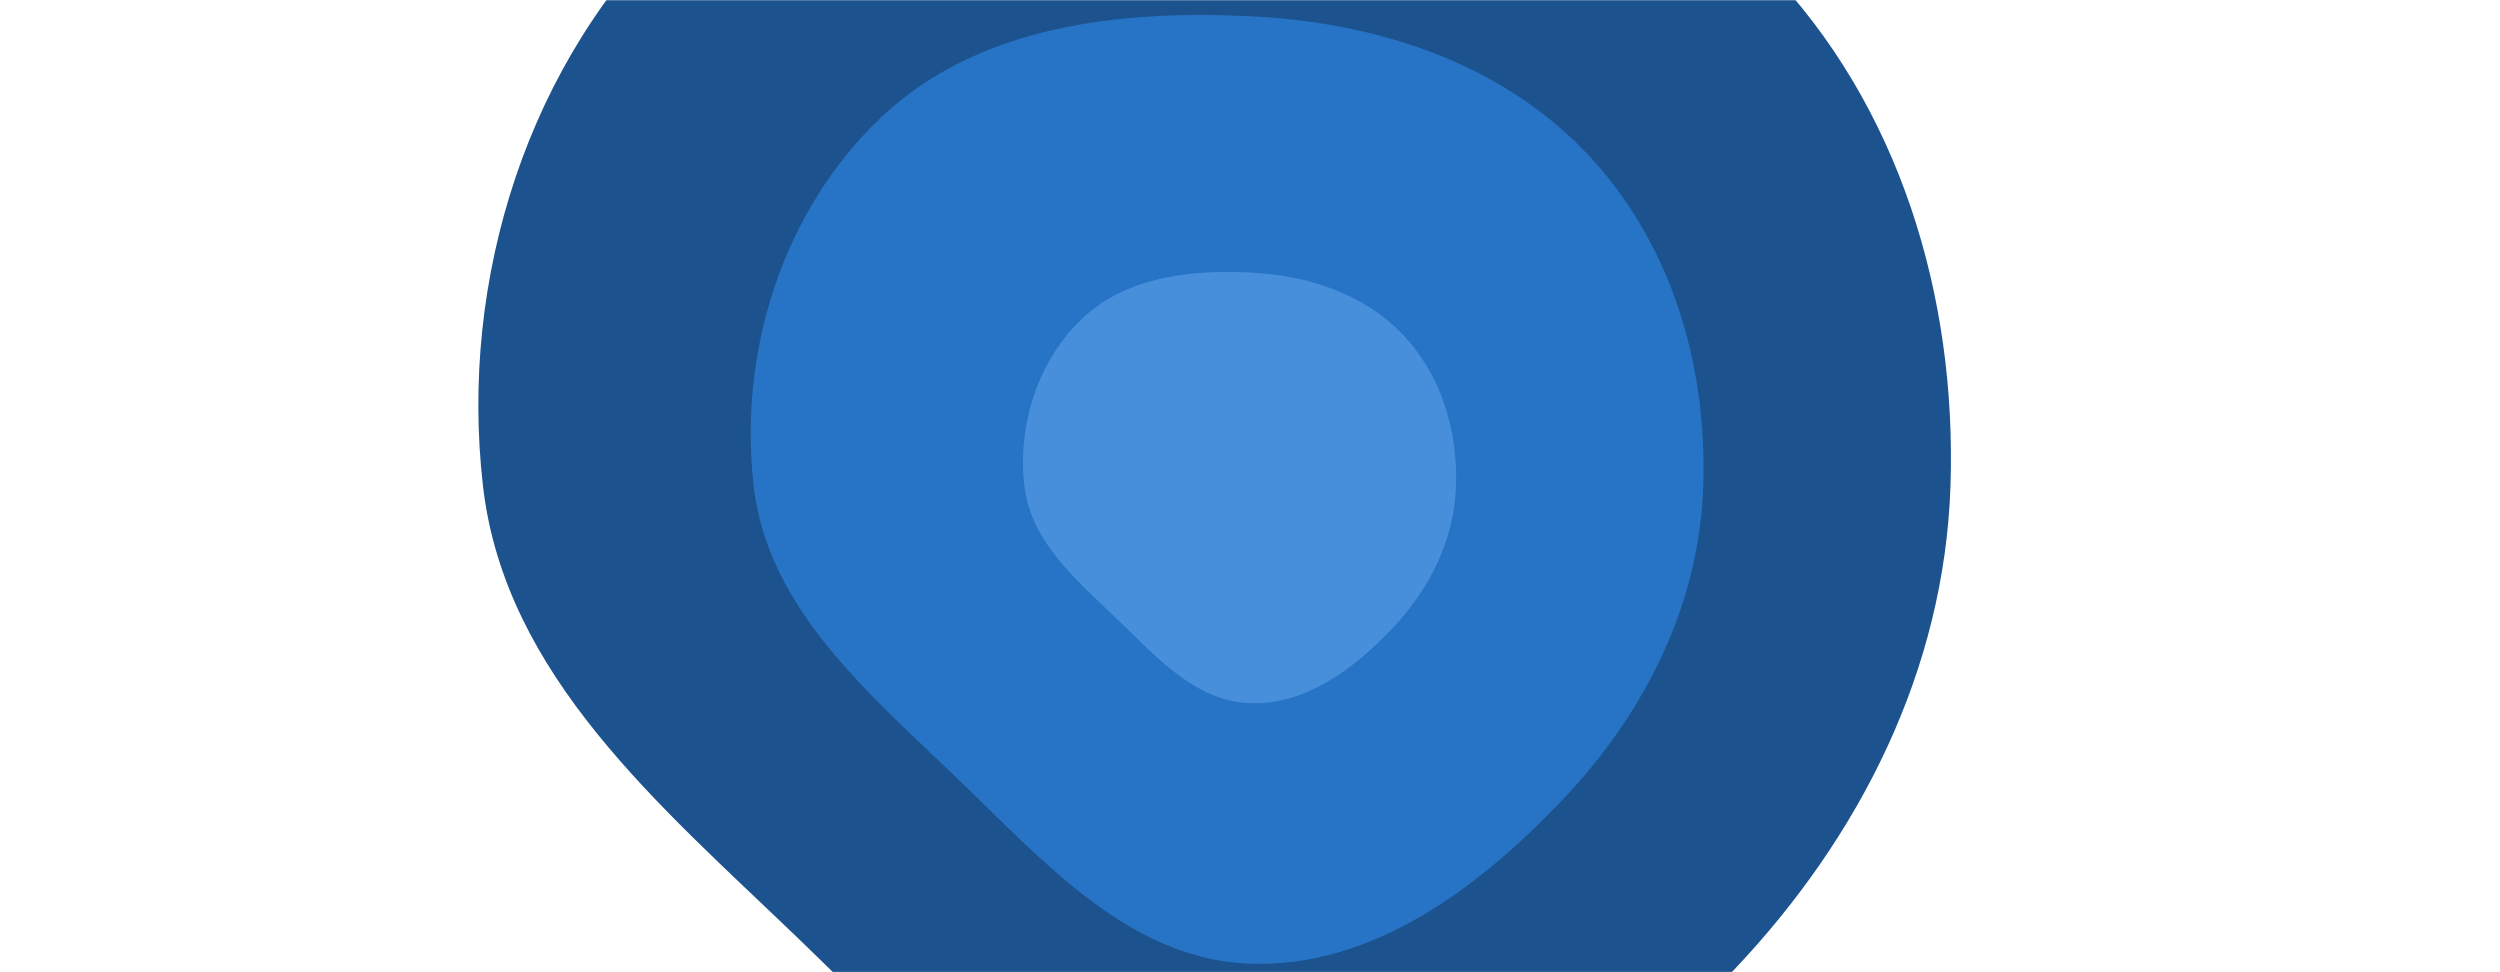 <svg xmlns="http://www.w3.org/2000/svg" version="1.1" xmlns:xlink="http://www.w3.org/1999/xlink" xmlns:svgjs="http://svgjs.com/svgjs" width="1440" height="560" preserveAspectRatio="none" viewBox="0 0 1440 560">
    <g mask="url(&quot;#SvgjsMask1001&quot;)" fill="none">
        <path d="M720 705.14C829.04 708.84 923.59 637.85 998.7 558.7 1071.53 481.96 1119.94 385.74 1123.48 280 1127.15 170.52 1094.07 60.84 1018.01-18.01 940.69-98.15 831.21-132.9 720-138.27 602.19-143.98 477.34-129.39 391.7-48.3 304.28 34.45 264.4 160.42 278.2 280 290.82 389.24 380.41 464.14 459.63 540.37 536.57 614.39 613.31 701.5 720 705.14" fill="#1c538e"></path>
        <path d="M720 555.09C790.55 557.49 851.74 511.55 900.33 460.33 947.46 410.68 978.79 348.42 981.07 280 983.45 209.16 962.04 138.19 912.83 87.17 862.8 35.32 791.96 12.83 720 9.36 643.77 5.66 562.99 15.1 507.57 67.57 451.01 121.12 425.2 202.63 434.13 280 442.29 350.69 500.26 399.15 551.52 448.48 601.31 496.37 650.96 552.73 720 555.09" fill="#2774c6"></path>
        <path d="M720 405.04C752.07 406.13 779.88 385.25 801.97 361.97 823.39 339.4 837.63 311.1 838.67 280 839.75 247.8 830.02 215.54 807.65 192.35 784.91 168.78 752.71 158.56 720 156.98 685.35 155.3 648.63 159.59 623.44 183.44 597.73 207.78 586 244.83 590.06 280 593.77 312.13 620.12 334.16 643.42 356.58 666.05 378.35 688.62 403.97 720 405.04" fill="#488fdb"></path>
    </g>
    <defs>
        <mask id="SvgjsMask1001">
            <rect width="1440" height="560" fill="#ffffff"></rect>
        </mask>
    </defs>
</svg>
